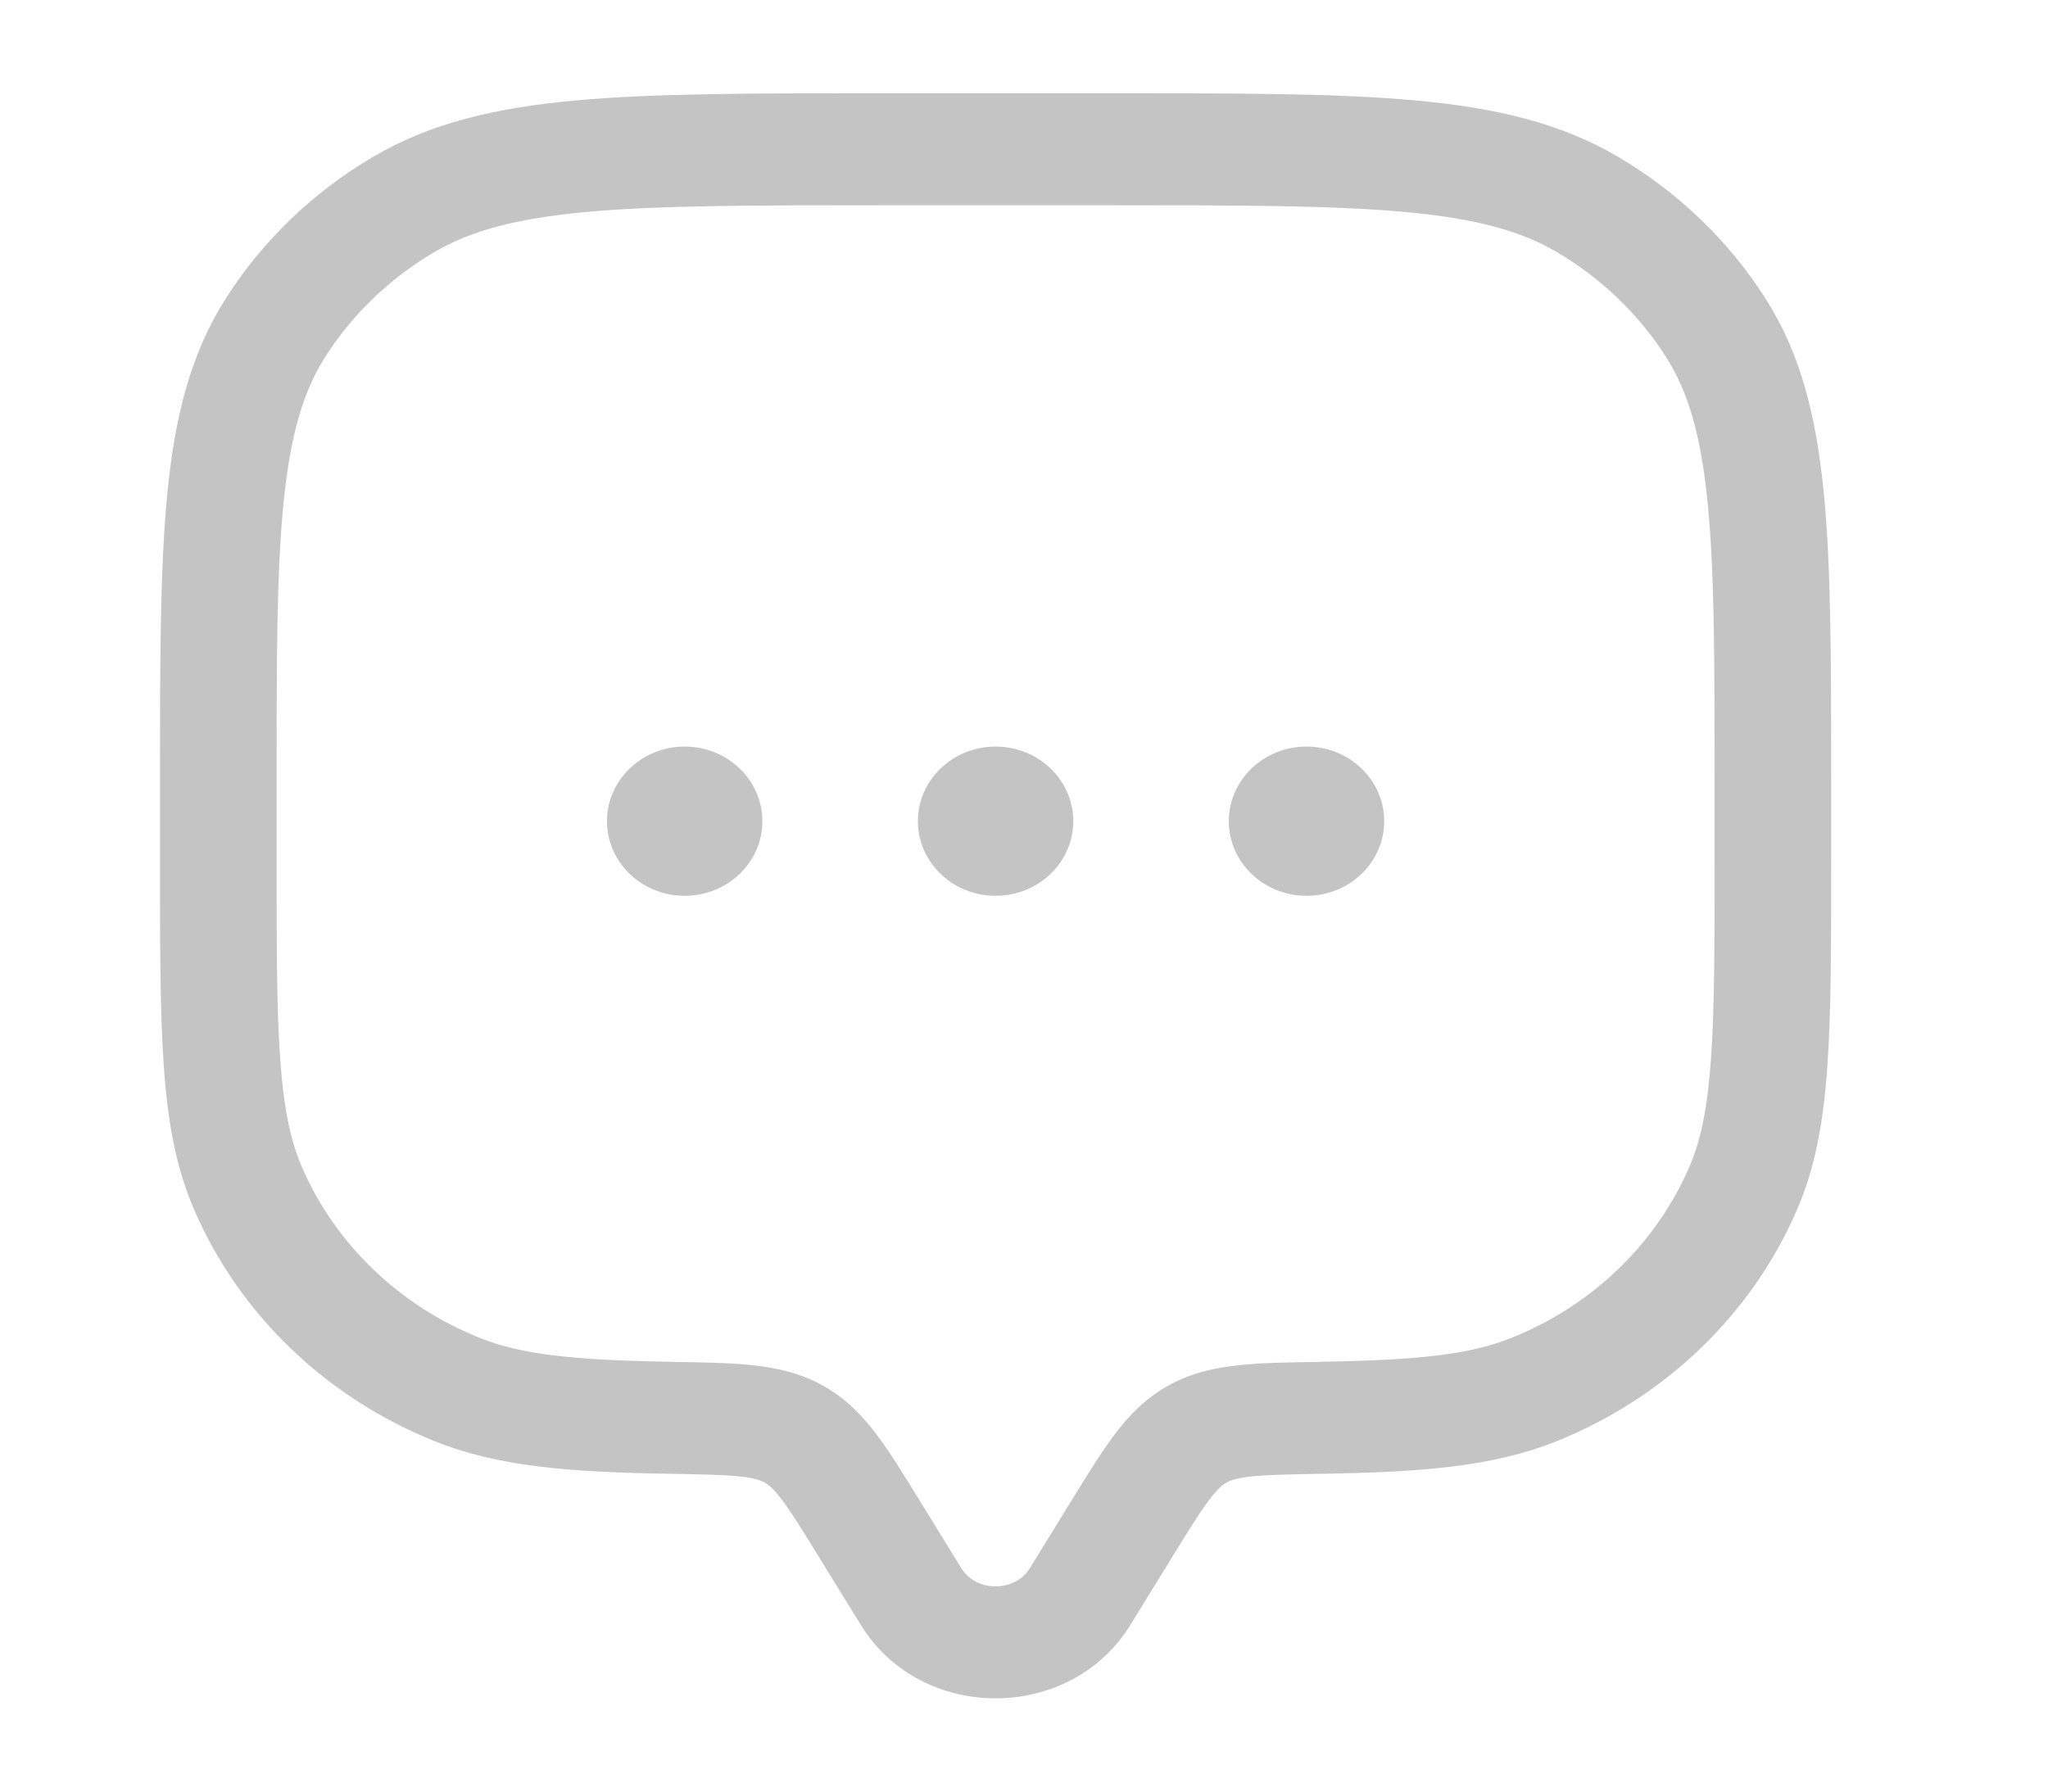 <svg width="16" height="14" viewBox="0 0 16 14" fill="none" xmlns="http://www.w3.org/2000/svg">
<path fill-rule="evenodd" clip-rule="evenodd" d="M6.843 0.729H8.713C9.687 0.729 10.45 0.729 11.06 0.785C11.681 0.842 12.19 0.96 12.639 1.224C13.109 1.5 13.504 1.88 13.792 2.331C14.067 2.762 14.189 3.251 14.248 3.848C14.306 4.434 14.306 5.167 14.306 6.102V6.725C14.306 7.391 14.306 7.913 14.276 8.334C14.246 8.763 14.183 9.12 14.04 9.451C13.686 10.272 13.006 10.925 12.151 11.266C11.662 11.46 11.105 11.504 10.343 11.516C10.076 11.521 9.907 11.524 9.778 11.537C9.658 11.55 9.612 11.569 9.584 11.584C9.555 11.6 9.516 11.63 9.448 11.719C9.374 11.816 9.291 11.951 9.159 12.165L8.83 12.699C8.36 13.462 7.196 13.462 6.726 12.699L6.397 12.165C6.265 11.951 6.182 11.816 6.108 11.719C6.04 11.63 6.001 11.6 5.972 11.584C5.945 11.569 5.898 11.55 5.778 11.537C5.649 11.524 5.48 11.521 5.213 11.516C4.451 11.504 3.894 11.46 3.406 11.266C2.55 10.925 1.87 10.272 1.516 9.451C1.373 9.12 1.31 8.763 1.28 8.334C1.25 7.913 1.25 7.391 1.25 6.725L1.25 6.102C1.25 5.167 1.25 4.434 1.308 3.848C1.367 3.251 1.49 2.762 1.765 2.331C2.052 1.88 2.447 1.5 2.917 1.224C3.366 0.96 3.875 0.842 4.497 0.785C5.106 0.729 5.87 0.729 6.843 0.729ZM4.583 1.656C4.028 1.707 3.675 1.804 3.393 1.97C3.046 2.174 2.754 2.455 2.541 2.788C2.369 3.059 2.268 3.398 2.215 3.931C2.161 4.47 2.161 5.162 2.161 6.125V6.709C2.161 7.394 2.161 7.886 2.189 8.275C2.216 8.659 2.269 8.91 2.357 9.116C2.619 9.723 3.122 10.206 3.754 10.457C4.067 10.582 4.467 10.629 5.229 10.641L5.248 10.642C5.49 10.646 5.702 10.649 5.878 10.668C6.067 10.688 6.252 10.729 6.43 10.828C6.606 10.926 6.733 11.058 6.844 11.204C6.947 11.339 7.052 11.51 7.171 11.703L7.51 12.254C7.627 12.444 7.929 12.444 8.046 12.254L8.385 11.703C8.504 11.51 8.61 11.339 8.712 11.204C8.823 11.058 8.95 10.926 9.126 10.828C9.304 10.729 9.489 10.688 9.678 10.668C9.854 10.649 10.066 10.646 10.308 10.642L10.327 10.641C11.089 10.629 11.489 10.582 11.802 10.457C12.434 10.206 12.937 9.723 13.199 9.116C13.288 8.91 13.34 8.659 13.367 8.275C13.395 7.886 13.395 7.394 13.395 6.709V6.125C13.395 5.162 13.395 4.47 13.341 3.931C13.289 3.398 13.188 3.059 13.015 2.788C12.802 2.455 12.51 2.174 12.163 1.97C11.881 1.804 11.528 1.707 10.973 1.656C10.412 1.605 9.692 1.604 8.689 1.604H6.867C5.864 1.604 5.144 1.605 4.583 1.656Z" fill="#C4C4C4"/>
<path d="M5.956 6.417C5.956 6.739 5.684 7 5.349 7C5.014 7 4.742 6.739 4.742 6.417C4.742 6.095 5.014 5.834 5.349 5.834C5.684 5.834 5.956 6.095 5.956 6.417Z" fill="#C4C4C4"/>
<path d="M8.385 6.417C8.385 6.739 8.113 7 7.778 7C7.443 7 7.171 6.739 7.171 6.417C7.171 6.095 7.443 5.834 7.778 5.834C8.113 5.834 8.385 6.095 8.385 6.417Z" fill="#C4C4C4"/>
<path d="M10.814 6.417C10.814 6.739 10.543 7 10.207 7C9.872 7 9.6 6.739 9.6 6.417C9.6 6.095 9.872 5.834 10.207 5.834C10.543 5.834 10.814 6.095 10.814 6.417Z" fill="#C4C4C4"/>
</svg>
